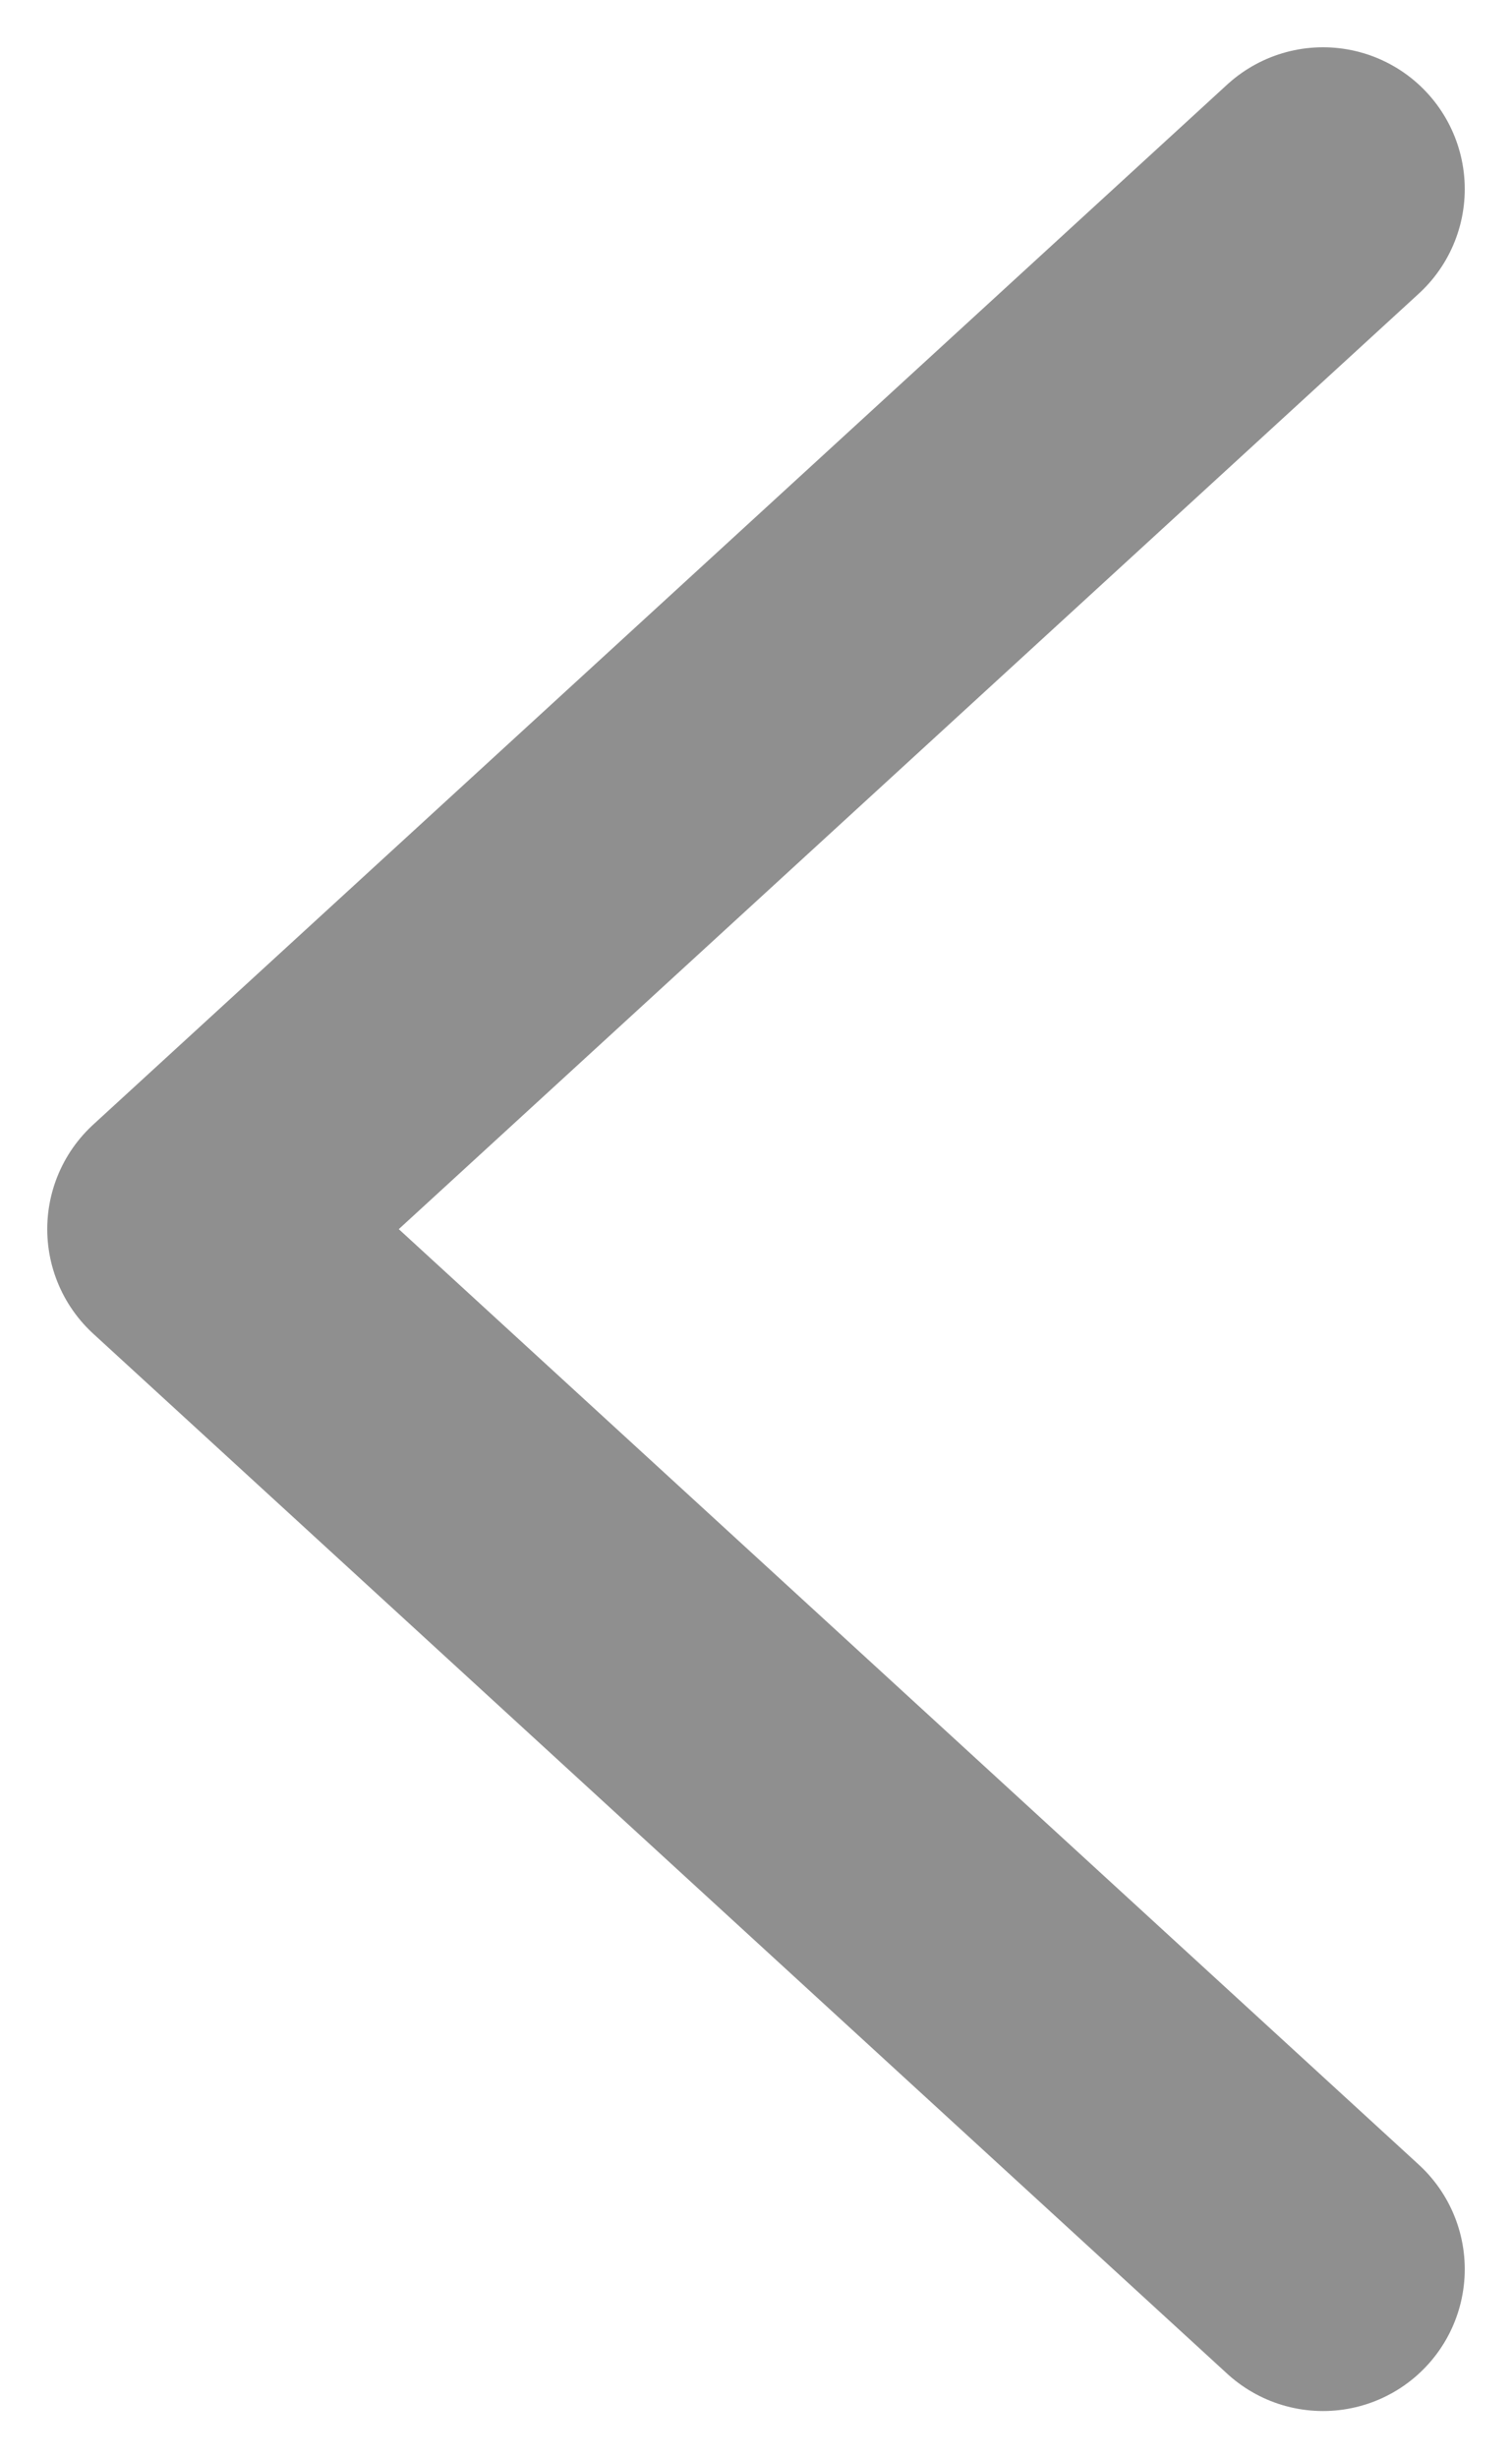 <svg width="8" height="13" viewBox="0 0 8 13" fill="none" xmlns="http://www.w3.org/2000/svg">
<path d="M7 12L1 6.5L7 1" stroke="#8F8F8F" stroke-width="1.5" stroke-linecap="round" stroke-linejoin="round"/>
</svg>
